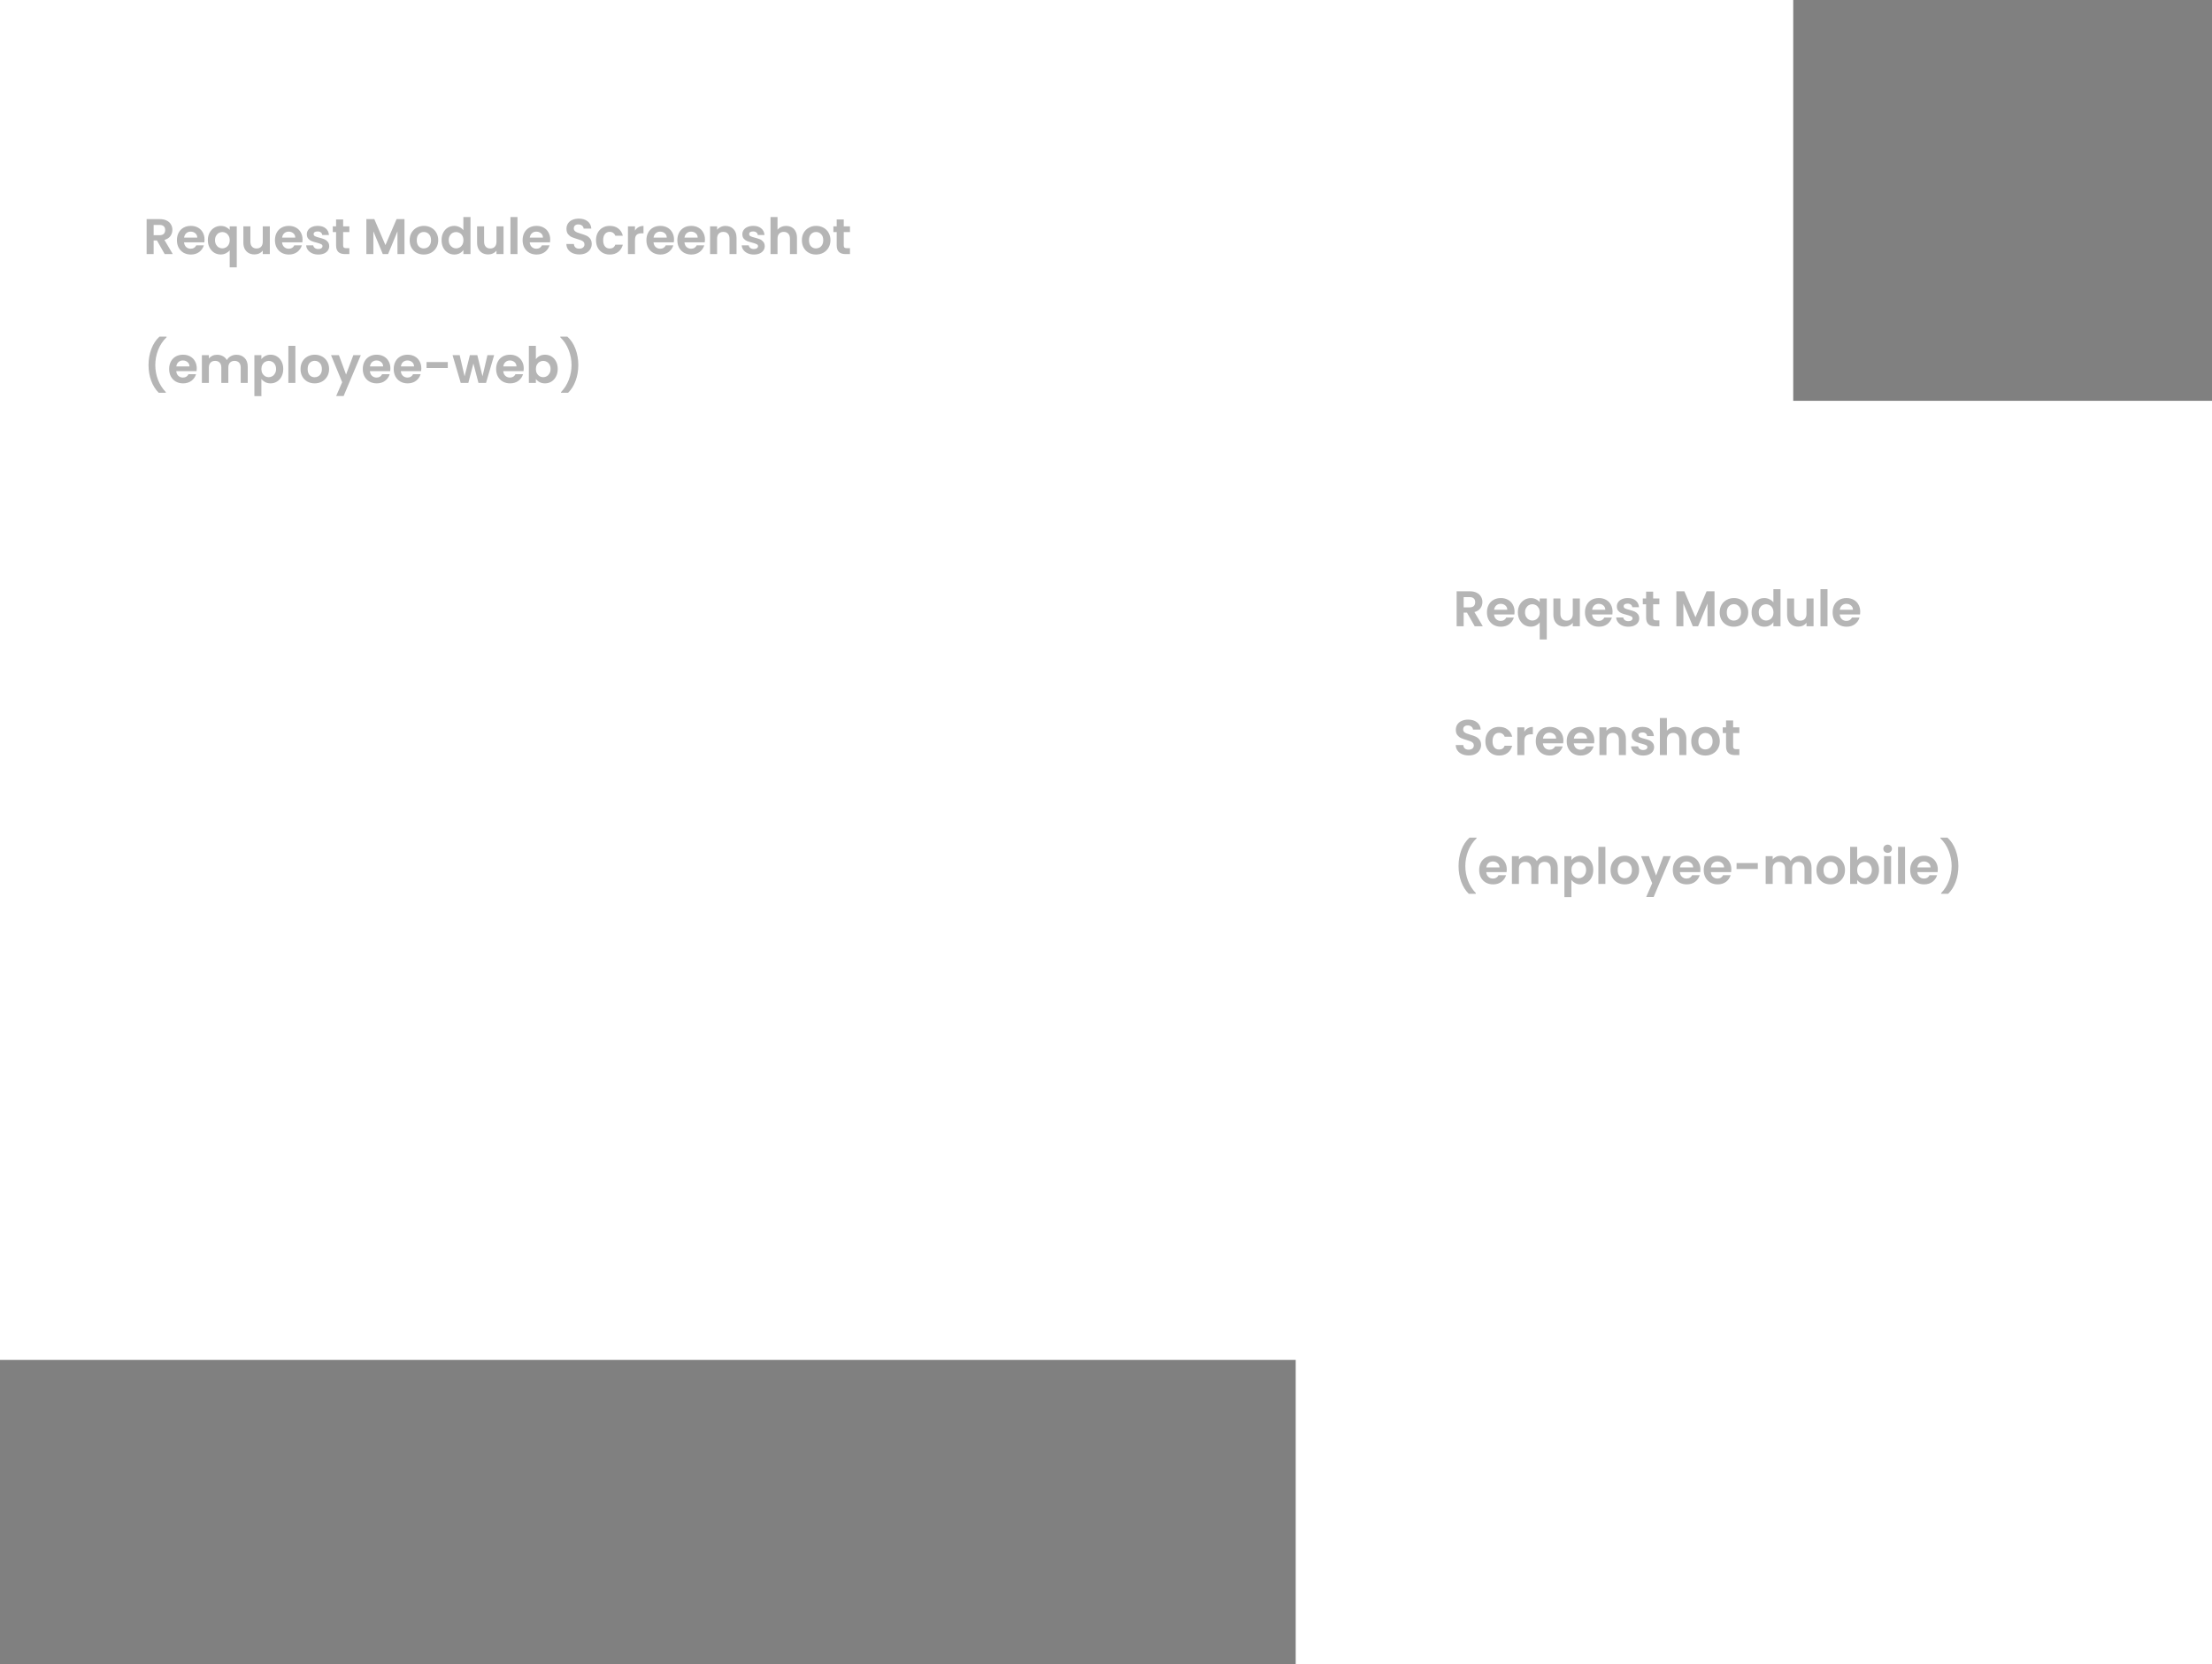 <svg width="618" height="465" viewBox="0 0 618 465" fill="none" xmlns="http://www.w3.org/2000/svg">
<rect x="0" y="0" width="618" height="465" fill="#808080" stroke="none"/>
<rect width="501" height="380" fill="white"/>
<rect x="362" y="112" width="256" height="353" fill="white"/>
<path d="M46.006 71L43.85 67.192H42.926V71H40.966V61.228H44.634C45.39 61.228 46.034 61.363 46.566 61.634C47.098 61.895 47.495 62.255 47.756 62.712C48.027 63.16 48.162 63.664 48.162 64.224C48.162 64.868 47.975 65.451 47.602 65.974C47.229 66.487 46.673 66.842 45.936 67.038L48.274 71H46.006ZM42.926 65.722H44.564C45.096 65.722 45.493 65.596 45.754 65.344C46.015 65.083 46.146 64.723 46.146 64.266C46.146 63.818 46.015 63.473 45.754 63.23C45.493 62.978 45.096 62.852 44.564 62.852H42.926V65.722ZM57.145 66.954C57.145 67.234 57.126 67.486 57.089 67.71H51.419C51.465 68.27 51.661 68.709 52.007 69.026C52.352 69.343 52.777 69.502 53.281 69.502C54.009 69.502 54.527 69.189 54.835 68.564H56.949C56.725 69.311 56.295 69.927 55.661 70.412C55.026 70.888 54.247 71.126 53.323 71.126C52.576 71.126 51.904 70.963 51.307 70.636C50.719 70.3 50.257 69.829 49.921 69.222C49.594 68.615 49.431 67.915 49.431 67.122C49.431 66.319 49.594 65.615 49.921 65.008C50.247 64.401 50.705 63.935 51.293 63.608C51.881 63.281 52.557 63.118 53.323 63.118C54.06 63.118 54.718 63.277 55.297 63.594C55.885 63.911 56.337 64.364 56.655 64.952C56.981 65.531 57.145 66.198 57.145 66.954ZM55.115 66.394C55.105 65.89 54.923 65.489 54.569 65.19C54.214 64.882 53.78 64.728 53.267 64.728C52.781 64.728 52.371 64.877 52.035 65.176C51.708 65.465 51.507 65.871 51.433 66.394H55.115ZM58.071 67.108C58.071 66.333 58.23 65.647 58.547 65.05C58.874 64.443 59.313 63.972 59.863 63.636C60.414 63.3 61.021 63.132 61.683 63.132C62.234 63.132 62.719 63.239 63.139 63.454C63.569 63.659 63.914 63.925 64.175 64.252V63.244H66.149V74.696H64.175V69.936C63.914 70.272 63.564 70.552 63.125 70.776C62.687 71 62.192 71.112 61.641 71.112C60.988 71.112 60.386 70.944 59.835 70.608C59.294 70.263 58.865 69.787 58.547 69.18C58.23 68.573 58.071 67.883 58.071 67.108ZM64.175 67.122C64.175 66.646 64.077 66.235 63.881 65.89C63.685 65.545 63.429 65.283 63.111 65.106C62.803 64.929 62.472 64.84 62.117 64.84C61.772 64.84 61.441 64.929 61.123 65.106C60.815 65.283 60.563 65.545 60.367 65.89C60.171 66.226 60.073 66.632 60.073 67.108C60.073 67.584 60.171 67.999 60.367 68.354C60.563 68.699 60.815 68.961 61.123 69.138C61.441 69.315 61.772 69.404 62.117 69.404C62.472 69.404 62.803 69.315 63.111 69.138C63.429 68.961 63.685 68.699 63.881 68.354C64.077 68.009 64.175 67.598 64.175 67.122ZM75.386 63.244V71H73.412V70.02C73.16 70.356 72.828 70.622 72.418 70.818C72.016 71.005 71.578 71.098 71.102 71.098C70.495 71.098 69.958 70.972 69.492 70.72C69.025 70.459 68.656 70.081 68.386 69.586C68.124 69.082 67.994 68.485 67.994 67.794V63.244H69.954V67.514C69.954 68.13 70.108 68.606 70.416 68.942C70.724 69.269 71.144 69.432 71.676 69.432C72.217 69.432 72.642 69.269 72.95 68.942C73.258 68.606 73.412 68.13 73.412 67.514V63.244H75.386ZM84.529 66.954C84.529 67.234 84.511 67.486 84.474 67.71H78.803C78.85 68.27 79.046 68.709 79.391 69.026C79.737 69.343 80.162 69.502 80.665 69.502C81.394 69.502 81.912 69.189 82.219 68.564H84.334C84.109 69.311 83.68 69.927 83.046 70.412C82.411 70.888 81.632 71.126 80.707 71.126C79.961 71.126 79.289 70.963 78.692 70.636C78.103 70.3 77.641 69.829 77.305 69.222C76.979 68.615 76.816 67.915 76.816 67.122C76.816 66.319 76.979 65.615 77.305 65.008C77.632 64.401 78.09 63.935 78.677 63.608C79.266 63.281 79.942 63.118 80.707 63.118C81.445 63.118 82.103 63.277 82.681 63.594C83.269 63.911 83.722 64.364 84.04 64.952C84.366 65.531 84.529 66.198 84.529 66.954ZM82.499 66.394C82.49 65.89 82.308 65.489 81.954 65.19C81.599 64.882 81.165 64.728 80.651 64.728C80.166 64.728 79.755 64.877 79.419 65.176C79.093 65.465 78.892 65.871 78.817 66.394H82.499ZM88.928 71.126C88.293 71.126 87.724 71.014 87.22 70.79C86.716 70.557 86.315 70.244 86.016 69.852C85.727 69.46 85.568 69.026 85.54 68.55H87.514C87.552 68.849 87.696 69.096 87.948 69.292C88.21 69.488 88.531 69.586 88.914 69.586C89.287 69.586 89.577 69.511 89.782 69.362C89.997 69.213 90.104 69.021 90.104 68.788C90.104 68.536 89.974 68.349 89.712 68.228C89.46 68.097 89.054 67.957 88.494 67.808C87.915 67.668 87.439 67.523 87.066 67.374C86.702 67.225 86.385 66.996 86.114 66.688C85.853 66.38 85.722 65.965 85.722 65.442C85.722 65.013 85.844 64.621 86.086 64.266C86.338 63.911 86.693 63.631 87.15 63.426C87.617 63.221 88.163 63.118 88.788 63.118C89.712 63.118 90.45 63.351 91 63.818C91.551 64.275 91.854 64.896 91.91 65.68H90.034C90.006 65.372 89.876 65.129 89.642 64.952C89.418 64.765 89.115 64.672 88.732 64.672C88.377 64.672 88.102 64.737 87.906 64.868C87.719 64.999 87.626 65.181 87.626 65.414C87.626 65.675 87.757 65.876 88.018 66.016C88.279 66.147 88.686 66.282 89.236 66.422C89.796 66.562 90.258 66.707 90.622 66.856C90.986 67.005 91.299 67.239 91.56 67.556C91.831 67.864 91.971 68.275 91.98 68.788C91.98 69.236 91.854 69.637 91.602 69.992C91.359 70.347 91.005 70.627 90.538 70.832C90.081 71.028 89.544 71.126 88.928 71.126ZM95.871 64.854V68.606C95.871 68.867 95.932 69.059 96.053 69.18C96.184 69.292 96.398 69.348 96.697 69.348H97.607V71H96.375C94.723 71 93.897 70.197 93.897 68.592V64.854H92.973V63.244H93.897V61.326H95.871V63.244H97.607V64.854H95.871ZM113.007 61.228V71H111.047V64.644L108.429 71H106.945L104.313 64.644V71H102.353V61.228H104.579L107.687 68.494L110.795 61.228H113.007ZM118.389 71.126C117.642 71.126 116.97 70.963 116.373 70.636C115.775 70.3 115.304 69.829 114.959 69.222C114.623 68.615 114.455 67.915 114.455 67.122C114.455 66.329 114.627 65.629 114.973 65.022C115.327 64.415 115.808 63.949 116.415 63.622C117.021 63.286 117.698 63.118 118.445 63.118C119.191 63.118 119.868 63.286 120.475 63.622C121.081 63.949 121.557 64.415 121.903 65.022C122.257 65.629 122.435 66.329 122.435 67.122C122.435 67.915 122.253 68.615 121.889 69.222C121.534 69.829 121.049 70.3 120.433 70.636C119.826 70.963 119.145 71.126 118.389 71.126ZM118.389 69.418C118.743 69.418 119.075 69.334 119.383 69.166C119.7 68.989 119.952 68.727 120.139 68.382C120.325 68.037 120.419 67.617 120.419 67.122C120.419 66.385 120.223 65.82 119.831 65.428C119.448 65.027 118.977 64.826 118.417 64.826C117.857 64.826 117.385 65.027 117.003 65.428C116.629 65.82 116.443 66.385 116.443 67.122C116.443 67.859 116.625 68.429 116.989 68.83C117.362 69.222 117.829 69.418 118.389 69.418ZM123.368 67.094C123.368 66.31 123.522 65.615 123.83 65.008C124.148 64.401 124.577 63.935 125.118 63.608C125.66 63.281 126.262 63.118 126.924 63.118C127.428 63.118 127.909 63.23 128.366 63.454C128.824 63.669 129.188 63.958 129.458 64.322V60.64H131.446V71H129.458V69.852C129.216 70.235 128.875 70.543 128.436 70.776C127.998 71.009 127.489 71.126 126.91 71.126C126.257 71.126 125.66 70.958 125.118 70.622C124.577 70.286 124.148 69.815 123.83 69.208C123.522 68.592 123.368 67.887 123.368 67.094ZM129.472 67.122C129.472 66.646 129.379 66.24 129.192 65.904C129.006 65.559 128.754 65.297 128.436 65.12C128.119 64.933 127.778 64.84 127.414 64.84C127.05 64.84 126.714 64.929 126.406 65.106C126.098 65.283 125.846 65.545 125.65 65.89C125.464 66.226 125.37 66.627 125.37 67.094C125.37 67.561 125.464 67.971 125.65 68.326C125.846 68.671 126.098 68.937 126.406 69.124C126.724 69.311 127.06 69.404 127.414 69.404C127.778 69.404 128.119 69.315 128.436 69.138C128.754 68.951 129.006 68.69 129.192 68.354C129.379 68.009 129.472 67.598 129.472 67.122ZM140.683 63.244V71H138.709V70.02C138.457 70.356 138.125 70.622 137.715 70.818C137.313 71.005 136.875 71.098 136.399 71.098C135.792 71.098 135.255 70.972 134.789 70.72C134.322 70.459 133.953 70.081 133.683 69.586C133.421 69.082 133.291 68.485 133.291 67.794V63.244H135.251V67.514C135.251 68.13 135.405 68.606 135.713 68.942C136.021 69.269 136.441 69.432 136.973 69.432C137.514 69.432 137.939 69.269 138.247 68.942C138.555 68.606 138.709 68.13 138.709 67.514V63.244H140.683ZM144.576 60.64V71H142.616V60.64H144.576ZM153.723 66.954C153.723 67.234 153.704 67.486 153.667 67.71H147.997C148.044 68.27 148.24 68.709 148.585 69.026C148.93 69.343 149.355 69.502 149.859 69.502C150.587 69.502 151.105 69.189 151.413 68.564H153.527C153.303 69.311 152.874 69.927 152.239 70.412C151.604 70.888 150.825 71.126 149.901 71.126C149.154 71.126 148.482 70.963 147.885 70.636C147.297 70.3 146.835 69.829 146.499 69.222C146.172 68.615 146.009 67.915 146.009 67.122C146.009 66.319 146.172 65.615 146.499 65.008C146.826 64.401 147.283 63.935 147.871 63.608C148.459 63.281 149.136 63.118 149.901 63.118C150.638 63.118 151.296 63.277 151.875 63.594C152.463 63.911 152.916 64.364 153.233 64.952C153.56 65.531 153.723 66.198 153.723 66.954ZM151.693 66.394C151.684 65.89 151.502 65.489 151.147 65.19C150.792 64.882 150.358 64.728 149.845 64.728C149.36 64.728 148.949 64.877 148.613 65.176C148.286 65.465 148.086 65.871 148.011 66.394H151.693ZM161.863 71.098C161.182 71.098 160.566 70.981 160.015 70.748C159.474 70.515 159.045 70.179 158.727 69.74C158.41 69.301 158.247 68.783 158.237 68.186H160.337C160.365 68.587 160.505 68.905 160.757 69.138C161.019 69.371 161.373 69.488 161.821 69.488C162.279 69.488 162.638 69.381 162.899 69.166C163.161 68.942 163.291 68.653 163.291 68.298C163.291 68.009 163.203 67.771 163.025 67.584C162.848 67.397 162.624 67.253 162.353 67.15C162.092 67.038 161.728 66.917 161.261 66.786C160.627 66.599 160.109 66.417 159.707 66.24C159.315 66.053 158.975 65.778 158.685 65.414C158.405 65.041 158.265 64.546 158.265 63.93C158.265 63.351 158.41 62.847 158.699 62.418C158.989 61.989 159.395 61.662 159.917 61.438C160.44 61.205 161.037 61.088 161.709 61.088C162.717 61.088 163.534 61.335 164.159 61.83C164.794 62.315 165.144 62.997 165.209 63.874H163.053C163.035 63.538 162.89 63.263 162.619 63.048C162.358 62.824 162.008 62.712 161.569 62.712C161.187 62.712 160.879 62.81 160.645 63.006C160.421 63.202 160.309 63.487 160.309 63.86C160.309 64.121 160.393 64.341 160.561 64.518C160.739 64.686 160.953 64.826 161.205 64.938C161.467 65.041 161.831 65.162 162.297 65.302C162.932 65.489 163.45 65.675 163.851 65.862C164.253 66.049 164.598 66.329 164.887 66.702C165.177 67.075 165.321 67.565 165.321 68.172C165.321 68.695 165.186 69.18 164.915 69.628C164.645 70.076 164.248 70.435 163.725 70.706C163.203 70.967 162.582 71.098 161.863 71.098ZM166.517 67.122C166.517 66.319 166.68 65.619 167.007 65.022C167.333 64.415 167.786 63.949 168.365 63.622C168.943 63.286 169.606 63.118 170.353 63.118C171.314 63.118 172.107 63.361 172.733 63.846C173.367 64.322 173.792 64.994 174.007 65.862H171.893C171.781 65.526 171.589 65.265 171.319 65.078C171.057 64.882 170.731 64.784 170.339 64.784C169.779 64.784 169.335 64.989 169.009 65.4C168.682 65.801 168.519 66.375 168.519 67.122C168.519 67.859 168.682 68.433 169.009 68.844C169.335 69.245 169.779 69.446 170.339 69.446C171.132 69.446 171.65 69.091 171.893 68.382H174.007C173.792 69.222 173.367 69.889 172.733 70.384C172.098 70.879 171.305 71.126 170.353 71.126C169.606 71.126 168.943 70.963 168.365 70.636C167.786 70.3 167.333 69.833 167.007 69.236C166.68 68.629 166.517 67.925 166.517 67.122ZM177.403 64.448C177.655 64.037 177.981 63.715 178.383 63.482C178.793 63.249 179.26 63.132 179.783 63.132V65.19H179.265C178.649 65.19 178.182 65.335 177.865 65.624C177.557 65.913 177.403 66.417 177.403 67.136V71H175.443V63.244H177.403V64.448ZM188.313 66.954C188.313 67.234 188.294 67.486 188.257 67.71H182.587C182.633 68.27 182.829 68.709 183.175 69.026C183.52 69.343 183.945 69.502 184.449 69.502C185.177 69.502 185.695 69.189 186.003 68.564H188.117C187.893 69.311 187.463 69.927 186.829 70.412C186.194 70.888 185.415 71.126 184.491 71.126C183.744 71.126 183.072 70.963 182.475 70.636C181.887 70.3 181.425 69.829 181.089 69.222C180.762 68.615 180.599 67.915 180.599 67.122C180.599 66.319 180.762 65.615 181.089 65.008C181.415 64.401 181.873 63.935 182.461 63.608C183.049 63.281 183.725 63.118 184.491 63.118C185.228 63.118 185.886 63.277 186.465 63.594C187.053 63.911 187.505 64.364 187.823 64.952C188.149 65.531 188.313 66.198 188.313 66.954ZM186.283 66.394C186.273 65.89 186.091 65.489 185.737 65.19C185.382 64.882 184.948 64.728 184.435 64.728C183.949 64.728 183.539 64.877 183.203 65.176C182.876 65.465 182.675 65.871 182.601 66.394H186.283ZM196.953 66.954C196.953 67.234 196.935 67.486 196.897 67.71H191.227C191.274 68.27 191.47 68.709 191.815 69.026C192.161 69.343 192.585 69.502 193.089 69.502C193.817 69.502 194.335 69.189 194.643 68.564H196.757C196.533 69.311 196.104 69.927 195.469 70.412C194.835 70.888 194.055 71.126 193.131 71.126C192.385 71.126 191.713 70.963 191.115 70.636C190.527 70.3 190.065 69.829 189.729 69.222C189.403 68.615 189.239 67.915 189.239 67.122C189.239 66.319 189.403 65.615 189.729 65.008C190.056 64.401 190.513 63.935 191.101 63.608C191.689 63.281 192.366 63.118 193.131 63.118C193.869 63.118 194.527 63.277 195.105 63.594C195.693 63.911 196.146 64.364 196.463 64.952C196.79 65.531 196.953 66.198 196.953 66.954ZM194.923 66.394C194.914 65.89 194.732 65.489 194.377 65.19C194.023 64.882 193.589 64.728 193.075 64.728C192.59 64.728 192.179 64.877 191.843 65.176C191.517 65.465 191.316 65.871 191.241 66.394H194.923ZM202.682 63.132C203.606 63.132 204.353 63.426 204.922 64.014C205.491 64.593 205.776 65.405 205.776 66.45V71H203.816V66.716C203.816 66.1 203.662 65.629 203.354 65.302C203.046 64.966 202.626 64.798 202.094 64.798C201.553 64.798 201.123 64.966 200.806 65.302C200.498 65.629 200.344 66.1 200.344 66.716V71H198.384V63.244H200.344V64.21C200.605 63.874 200.937 63.613 201.338 63.426C201.749 63.23 202.197 63.132 202.682 63.132ZM210.608 71.126C209.973 71.126 209.404 71.014 208.9 70.79C208.396 70.557 207.994 70.244 207.696 69.852C207.406 69.46 207.248 69.026 207.22 68.55H209.194C209.231 68.849 209.376 69.096 209.628 69.292C209.889 69.488 210.211 69.586 210.594 69.586C210.967 69.586 211.256 69.511 211.462 69.362C211.676 69.213 211.784 69.021 211.784 68.788C211.784 68.536 211.653 68.349 211.392 68.228C211.14 68.097 210.734 67.957 210.174 67.808C209.595 67.668 209.119 67.523 208.746 67.374C208.382 67.225 208.064 66.996 207.794 66.688C207.532 66.38 207.402 65.965 207.402 65.442C207.402 65.013 207.523 64.621 207.766 64.266C208.018 63.911 208.372 63.631 208.83 63.426C209.296 63.221 209.842 63.118 210.468 63.118C211.392 63.118 212.129 63.351 212.68 63.818C213.23 64.275 213.534 64.896 213.59 65.68H211.714C211.686 65.372 211.555 65.129 211.322 64.952C211.098 64.765 210.794 64.672 210.412 64.672C210.057 64.672 209.782 64.737 209.586 64.868C209.399 64.999 209.306 65.181 209.306 65.414C209.306 65.675 209.436 65.876 209.698 66.016C209.959 66.147 210.365 66.282 210.916 66.422C211.476 66.562 211.938 66.707 212.302 66.856C212.666 67.005 212.978 67.239 213.24 67.556C213.51 67.864 213.65 68.275 213.66 68.788C213.66 69.236 213.534 69.637 213.282 69.992C213.039 70.347 212.684 70.627 212.218 70.832C211.76 71.028 211.224 71.126 210.608 71.126ZM219.637 63.132C220.225 63.132 220.747 63.263 221.205 63.524C221.662 63.776 222.017 64.154 222.269 64.658C222.53 65.153 222.661 65.75 222.661 66.45V71H220.701V66.716C220.701 66.1 220.547 65.629 220.239 65.302C219.931 64.966 219.511 64.798 218.979 64.798C218.437 64.798 218.008 64.966 217.691 65.302C217.383 65.629 217.229 66.1 217.229 66.716V71H215.269V60.64H217.229V64.21C217.481 63.874 217.817 63.613 218.237 63.426C218.657 63.23 219.123 63.132 219.637 63.132ZM227.969 71.126C227.222 71.126 226.55 70.963 225.953 70.636C225.355 70.3 224.884 69.829 224.539 69.222C224.203 68.615 224.035 67.915 224.035 67.122C224.035 66.329 224.207 65.629 224.553 65.022C224.907 64.415 225.388 63.949 225.995 63.622C226.601 63.286 227.278 63.118 228.025 63.118C228.771 63.118 229.448 63.286 230.055 63.622C230.661 63.949 231.137 64.415 231.483 65.022C231.837 65.629 232.015 66.329 232.015 67.122C232.015 67.915 231.833 68.615 231.469 69.222C231.114 69.829 230.629 70.3 230.013 70.636C229.406 70.963 228.725 71.126 227.969 71.126ZM227.969 69.418C228.323 69.418 228.655 69.334 228.963 69.166C229.28 68.989 229.532 68.727 229.719 68.382C229.905 68.037 229.999 67.617 229.999 67.122C229.999 66.385 229.803 65.82 229.411 65.428C229.028 65.027 228.557 64.826 227.997 64.826C227.437 64.826 226.965 65.027 226.583 65.428C226.209 65.82 226.023 66.385 226.023 67.122C226.023 67.859 226.205 68.429 226.569 68.83C226.942 69.222 227.409 69.418 227.969 69.418ZM235.734 64.854V68.606C235.734 68.867 235.795 69.059 235.916 69.18C236.047 69.292 236.262 69.348 236.56 69.348H237.47V71H236.238C234.586 71 233.76 70.197 233.76 68.592V64.854H232.836V63.244H233.76V61.326H235.734V63.244H237.47V64.854H235.734ZM44.354 109.758C43.449 108.881 42.744 107.761 42.24 106.398C41.745 105.035 41.498 103.575 41.498 102.016C41.498 100.42 41.759 98.922 42.282 97.522C42.805 96.113 43.565 94.96 44.564 94.064H46.538V94.246C45.511 95.226 44.727 96.402 44.186 97.774C43.654 99.146 43.388 100.56 43.388 102.016C43.388 103.435 43.64 104.807 44.144 106.132C44.657 107.448 45.385 108.591 46.328 109.562V109.758H44.354ZM54.971 102.954C54.971 103.234 54.952 103.486 54.915 103.71H49.245C49.292 104.27 49.488 104.709 49.833 105.026C50.178 105.343 50.603 105.502 51.107 105.502C51.835 105.502 52.353 105.189 52.661 104.564H54.775C54.551 105.311 54.122 105.927 53.487 106.412C52.852 106.888 52.073 107.126 51.149 107.126C50.402 107.126 49.73 106.963 49.133 106.636C48.545 106.3 48.083 105.829 47.747 105.222C47.42 104.615 47.257 103.915 47.257 103.122C47.257 102.319 47.42 101.615 47.747 101.008C48.074 100.401 48.531 99.935 49.119 99.608C49.707 99.281 50.384 99.118 51.149 99.118C51.886 99.118 52.544 99.277 53.123 99.594C53.711 99.911 54.164 100.364 54.481 100.952C54.808 101.531 54.971 102.198 54.971 102.954ZM52.941 102.394C52.932 101.89 52.75 101.489 52.395 101.19C52.04 100.882 51.606 100.728 51.093 100.728C50.608 100.728 50.197 100.877 49.861 101.176C49.534 101.465 49.334 101.871 49.259 102.394H52.941ZM66.034 99.132C66.986 99.132 67.751 99.426 68.329 100.014C68.918 100.593 69.212 101.405 69.212 102.45V107H67.251V102.716C67.251 102.109 67.097 101.647 66.79 101.33C66.481 101.003 66.061 100.84 65.529 100.84C64.998 100.84 64.573 101.003 64.255 101.33C63.947 101.647 63.794 102.109 63.794 102.716V107H61.834V102.716C61.834 102.109 61.679 101.647 61.371 101.33C61.063 101.003 60.644 100.84 60.111 100.84C59.57 100.84 59.141 101.003 58.824 101.33C58.516 101.647 58.361 102.109 58.361 102.716V107H56.401V99.244H58.361V100.182C58.614 99.855 58.935 99.599 59.328 99.412C59.729 99.225 60.167 99.132 60.644 99.132C61.25 99.132 61.791 99.263 62.267 99.524C62.743 99.776 63.112 100.14 63.373 100.616C63.626 100.168 63.989 99.809 64.466 99.538C64.951 99.267 65.474 99.132 66.034 99.132ZM73.031 100.364C73.284 100.009 73.629 99.715 74.067 99.482C74.516 99.239 75.024 99.118 75.594 99.118C76.256 99.118 76.853 99.281 77.385 99.608C77.927 99.935 78.352 100.401 78.659 101.008C78.977 101.605 79.135 102.301 79.135 103.094C79.135 103.887 78.977 104.592 78.659 105.208C78.352 105.815 77.927 106.286 77.385 106.622C76.853 106.958 76.256 107.126 75.594 107.126C75.024 107.126 74.52 107.009 74.082 106.776C73.652 106.543 73.302 106.249 73.031 105.894V110.696H71.072V99.244H73.031V100.364ZM77.133 103.094C77.133 102.627 77.035 102.226 76.84 101.89C76.653 101.545 76.401 101.283 76.084 101.106C75.775 100.929 75.439 100.84 75.076 100.84C74.721 100.84 74.385 100.933 74.067 101.12C73.76 101.297 73.507 101.559 73.311 101.904C73.125 102.249 73.031 102.655 73.031 103.122C73.031 103.589 73.125 103.995 73.311 104.34C73.507 104.685 73.76 104.951 74.067 105.138C74.385 105.315 74.721 105.404 75.076 105.404C75.439 105.404 75.775 105.311 76.084 105.124C76.401 104.937 76.653 104.671 76.84 104.326C77.035 103.981 77.133 103.57 77.133 103.094ZM82.52 96.64V107H80.56V96.64H82.52ZM87.9 107.126C87.154 107.126 86.482 106.963 85.884 106.636C85.287 106.3 84.816 105.829 84.47 105.222C84.134 104.615 83.966 103.915 83.966 103.122C83.966 102.329 84.139 101.629 84.484 101.022C84.839 100.415 85.32 99.949 85.926 99.622C86.533 99.286 87.21 99.118 87.956 99.118C88.703 99.118 89.38 99.286 89.986 99.622C90.593 99.949 91.069 100.415 91.414 101.022C91.769 101.629 91.946 102.329 91.946 103.122C91.946 103.915 91.764 104.615 91.4 105.222C91.046 105.829 90.56 106.3 89.944 106.636C89.338 106.963 88.656 107.126 87.9 107.126ZM87.9 105.418C88.255 105.418 88.586 105.334 88.894 105.166C89.212 104.989 89.464 104.727 89.65 104.382C89.837 104.037 89.93 103.617 89.93 103.122C89.93 102.385 89.734 101.82 89.342 101.428C88.96 101.027 88.488 100.826 87.928 100.826C87.368 100.826 86.897 101.027 86.514 101.428C86.141 101.82 85.954 102.385 85.954 103.122C85.954 103.859 86.136 104.429 86.5 104.83C86.874 105.222 87.34 105.418 87.9 105.418ZM100.804 99.244L96.002 110.668H93.916L95.596 106.804L92.488 99.244H94.686L96.688 104.662L98.718 99.244H100.804ZM109.071 102.954C109.071 103.234 109.052 103.486 109.015 103.71H103.345C103.391 104.27 103.587 104.709 103.933 105.026C104.278 105.343 104.703 105.502 105.207 105.502C105.935 105.502 106.453 105.189 106.761 104.564H108.875C108.651 105.311 108.221 105.927 107.587 106.412C106.952 106.888 106.173 107.126 105.249 107.126C104.502 107.126 103.83 106.963 103.233 106.636C102.645 106.3 102.183 105.829 101.847 105.222C101.52 104.615 101.357 103.915 101.357 103.122C101.357 102.319 101.52 101.615 101.847 101.008C102.173 100.401 102.631 99.935 103.219 99.608C103.807 99.281 104.483 99.118 105.249 99.118C105.986 99.118 106.644 99.277 107.223 99.594C107.811 99.911 108.263 100.364 108.581 100.952C108.907 101.531 109.071 102.198 109.071 102.954ZM107.041 102.394C107.031 101.89 106.849 101.489 106.495 101.19C106.14 100.882 105.706 100.728 105.193 100.728C104.707 100.728 104.297 100.877 103.961 101.176C103.634 101.465 103.433 101.871 103.359 102.394H107.041ZM117.711 102.954C117.711 103.234 117.692 103.486 117.655 103.71H111.985C112.032 104.27 112.228 104.709 112.573 105.026C112.918 105.343 113.343 105.502 113.847 105.502C114.575 105.502 115.093 105.189 115.401 104.564H117.515C117.291 105.311 116.862 105.927 116.227 106.412C115.592 106.888 114.813 107.126 113.889 107.126C113.142 107.126 112.47 106.963 111.873 106.636C111.285 106.3 110.823 105.829 110.487 105.222C110.16 104.615 109.997 103.915 109.997 103.122C109.997 102.319 110.16 101.615 110.487 101.008C110.814 100.401 111.271 99.935 111.859 99.608C112.447 99.281 113.124 99.118 113.889 99.118C114.626 99.118 115.284 99.277 115.863 99.594C116.451 99.911 116.904 100.364 117.221 100.952C117.548 101.531 117.711 102.198 117.711 102.954ZM115.681 102.394C115.672 101.89 115.49 101.489 115.135 101.19C114.78 100.882 114.346 100.728 113.833 100.728C113.348 100.728 112.937 100.877 112.601 101.176C112.274 101.465 112.074 101.871 111.999 102.394H115.681ZM125.106 101.176V102.828H119.17V101.176H125.106ZM138.056 99.244L135.788 107H133.674L132.26 101.582L130.846 107H128.718L126.436 99.244H128.424L129.796 105.152L131.28 99.244H133.352L134.808 105.138L136.18 99.244H138.056ZM146.326 102.954C146.326 103.234 146.308 103.486 146.27 103.71H140.6C140.647 104.27 140.843 104.709 141.188 105.026C141.534 105.343 141.958 105.502 142.462 105.502C143.19 105.502 143.708 105.189 144.016 104.564H146.13C145.906 105.311 145.477 105.927 144.842 106.412C144.208 106.888 143.428 107.126 142.504 107.126C141.758 107.126 141.086 106.963 140.488 106.636C139.9 106.3 139.438 105.829 139.102 105.222C138.776 104.615 138.612 103.915 138.612 103.122C138.612 102.319 138.776 101.615 139.102 101.008C139.429 100.401 139.886 99.935 140.474 99.608C141.062 99.281 141.739 99.118 142.504 99.118C143.242 99.118 143.9 99.277 144.478 99.594C145.066 99.911 145.519 100.364 145.836 100.952C146.163 101.531 146.326 102.198 146.326 102.954ZM144.296 102.394C144.287 101.89 144.105 101.489 143.75 101.19C143.396 100.882 142.962 100.728 142.448 100.728C141.963 100.728 141.552 100.877 141.216 101.176C140.89 101.465 140.689 101.871 140.614 102.394H144.296ZM149.717 100.378C149.969 100.005 150.314 99.701 150.753 99.468C151.201 99.235 151.71 99.118 152.279 99.118C152.942 99.118 153.539 99.281 154.071 99.608C154.612 99.935 155.037 100.401 155.345 101.008C155.662 101.605 155.821 102.301 155.821 103.094C155.821 103.887 155.662 104.592 155.345 105.208C155.037 105.815 154.612 106.286 154.071 106.622C153.539 106.958 152.942 107.126 152.279 107.126C151.7 107.126 151.192 107.014 150.753 106.79C150.324 106.557 149.978 106.258 149.717 105.894V107H147.757V96.64H149.717V100.378ZM153.819 103.094C153.819 102.627 153.721 102.226 153.525 101.89C153.338 101.545 153.086 101.283 152.769 101.106C152.461 100.929 152.125 100.84 151.761 100.84C151.406 100.84 151.07 100.933 150.753 101.12C150.445 101.297 150.193 101.559 149.997 101.904C149.81 102.249 149.717 102.655 149.717 103.122C149.717 103.589 149.81 103.995 149.997 104.34C150.193 104.685 150.445 104.951 150.753 105.138C151.07 105.315 151.406 105.404 151.761 105.404C152.125 105.404 152.461 105.311 152.769 105.124C153.086 104.937 153.338 104.671 153.525 104.326C153.721 103.981 153.819 103.57 153.819 103.094ZM156.741 109.758V109.562C157.684 108.591 158.407 107.448 158.911 106.132C159.425 104.807 159.681 103.435 159.681 102.016C159.681 100.56 159.411 99.146 158.869 97.774C158.337 96.402 157.558 95.226 156.531 94.246V94.064H158.505C159.504 94.96 160.265 96.113 160.787 97.522C161.31 98.922 161.571 100.42 161.571 102.016C161.571 103.575 161.319 105.035 160.815 106.398C160.321 107.761 159.621 108.881 158.715 109.758H156.741Z" fill="black" fill-opacity="0.29"/>
<path d="M412.006 175L409.85 171.192H408.926V175H406.966V165.228H410.634C411.39 165.228 412.034 165.363 412.566 165.634C413.098 165.895 413.495 166.255 413.756 166.712C414.027 167.16 414.162 167.664 414.162 168.224C414.162 168.868 413.975 169.451 413.602 169.974C413.229 170.487 412.673 170.842 411.936 171.038L414.274 175H412.006ZM408.926 169.722H410.564C411.096 169.722 411.493 169.596 411.754 169.344C412.015 169.083 412.146 168.723 412.146 168.266C412.146 167.818 412.015 167.473 411.754 167.23C411.493 166.978 411.096 166.852 410.564 166.852H408.926V169.722ZM423.145 170.954C423.145 171.234 423.126 171.486 423.089 171.71H417.419C417.465 172.27 417.661 172.709 418.007 173.026C418.352 173.343 418.777 173.502 419.281 173.502C420.009 173.502 420.527 173.189 420.835 172.564H422.949C422.725 173.311 422.295 173.927 421.661 174.412C421.026 174.888 420.247 175.126 419.323 175.126C418.576 175.126 417.904 174.963 417.307 174.636C416.719 174.3 416.257 173.829 415.921 173.222C415.594 172.615 415.431 171.915 415.431 171.122C415.431 170.319 415.594 169.615 415.921 169.008C416.247 168.401 416.705 167.935 417.293 167.608C417.881 167.281 418.557 167.118 419.323 167.118C420.06 167.118 420.718 167.277 421.297 167.594C421.885 167.911 422.337 168.364 422.655 168.952C422.981 169.531 423.145 170.198 423.145 170.954ZM421.115 170.394C421.105 169.89 420.923 169.489 420.569 169.19C420.214 168.882 419.78 168.728 419.267 168.728C418.781 168.728 418.371 168.877 418.035 169.176C417.708 169.465 417.507 169.871 417.433 170.394H421.115ZM424.071 171.108C424.071 170.333 424.23 169.647 424.547 169.05C424.874 168.443 425.313 167.972 425.863 167.636C426.414 167.3 427.021 167.132 427.683 167.132C428.234 167.132 428.719 167.239 429.139 167.454C429.569 167.659 429.914 167.925 430.175 168.252V167.244H432.149V178.696H430.175V173.936C429.914 174.272 429.564 174.552 429.125 174.776C428.687 175 428.192 175.112 427.641 175.112C426.988 175.112 426.386 174.944 425.835 174.608C425.294 174.263 424.865 173.787 424.547 173.18C424.23 172.573 424.071 171.883 424.071 171.108ZM430.175 171.122C430.175 170.646 430.077 170.235 429.881 169.89C429.685 169.545 429.429 169.283 429.111 169.106C428.803 168.929 428.472 168.84 428.117 168.84C427.772 168.84 427.441 168.929 427.123 169.106C426.815 169.283 426.563 169.545 426.367 169.89C426.171 170.226 426.073 170.632 426.073 171.108C426.073 171.584 426.171 171.999 426.367 172.354C426.563 172.699 426.815 172.961 427.123 173.138C427.441 173.315 427.772 173.404 428.117 173.404C428.472 173.404 428.803 173.315 429.111 173.138C429.429 172.961 429.685 172.699 429.881 172.354C430.077 172.009 430.175 171.598 430.175 171.122ZM441.386 167.244V175H439.412V174.02C439.16 174.356 438.828 174.622 438.418 174.818C438.016 175.005 437.578 175.098 437.102 175.098C436.495 175.098 435.958 174.972 435.492 174.72C435.025 174.459 434.656 174.081 434.386 173.586C434.124 173.082 433.994 172.485 433.994 171.794V167.244H435.954V171.514C435.954 172.13 436.108 172.606 436.416 172.942C436.724 173.269 437.144 173.432 437.676 173.432C438.217 173.432 438.642 173.269 438.95 172.942C439.258 172.606 439.412 172.13 439.412 171.514V167.244H441.386ZM450.53 170.954C450.53 171.234 450.511 171.486 450.474 171.71H444.804C444.85 172.27 445.046 172.709 445.392 173.026C445.737 173.343 446.162 173.502 446.666 173.502C447.394 173.502 447.912 173.189 448.22 172.564H450.334C450.11 173.311 449.68 173.927 449.046 174.412C448.411 174.888 447.632 175.126 446.708 175.126C445.961 175.126 445.289 174.963 444.692 174.636C444.104 174.3 443.642 173.829 443.306 173.222C442.979 172.615 442.816 171.915 442.816 171.122C442.816 170.319 442.979 169.615 443.306 169.008C443.632 168.401 444.09 167.935 444.678 167.608C445.266 167.281 445.942 167.118 446.708 167.118C447.445 167.118 448.103 167.277 448.682 167.594C449.27 167.911 449.722 168.364 450.04 168.952C450.366 169.531 450.53 170.198 450.53 170.954ZM448.5 170.394C448.49 169.89 448.308 169.489 447.954 169.19C447.599 168.882 447.165 168.728 446.652 168.728C446.166 168.728 445.756 168.877 445.42 169.176C445.093 169.465 444.892 169.871 444.818 170.394H448.5ZM454.928 175.126C454.293 175.126 453.724 175.014 453.22 174.79C452.716 174.557 452.315 174.244 452.016 173.852C451.727 173.46 451.568 173.026 451.54 172.55H453.514C453.551 172.849 453.696 173.096 453.948 173.292C454.209 173.488 454.531 173.586 454.914 173.586C455.287 173.586 455.577 173.511 455.782 173.362C455.997 173.213 456.104 173.021 456.104 172.788C456.104 172.536 455.973 172.349 455.712 172.228C455.46 172.097 455.054 171.957 454.494 171.808C453.915 171.668 453.439 171.523 453.066 171.374C452.702 171.225 452.385 170.996 452.114 170.688C451.853 170.38 451.722 169.965 451.722 169.442C451.722 169.013 451.843 168.621 452.086 168.266C452.338 167.911 452.693 167.631 453.15 167.426C453.617 167.221 454.163 167.118 454.788 167.118C455.712 167.118 456.449 167.351 457 167.818C457.551 168.275 457.854 168.896 457.91 169.68H456.034C456.006 169.372 455.875 169.129 455.642 168.952C455.418 168.765 455.115 168.672 454.732 168.672C454.377 168.672 454.102 168.737 453.906 168.868C453.719 168.999 453.626 169.181 453.626 169.414C453.626 169.675 453.757 169.876 454.018 170.016C454.279 170.147 454.685 170.282 455.236 170.422C455.796 170.562 456.258 170.707 456.622 170.856C456.986 171.005 457.299 171.239 457.56 171.556C457.831 171.864 457.971 172.275 457.98 172.788C457.98 173.236 457.854 173.637 457.602 173.992C457.359 174.347 457.005 174.627 456.538 174.832C456.081 175.028 455.544 175.126 454.928 175.126ZM461.871 168.854V172.606C461.871 172.867 461.932 173.059 462.053 173.18C462.184 173.292 462.398 173.348 462.697 173.348H463.607V175H462.375C460.723 175 459.897 174.197 459.897 172.592V168.854H458.973V167.244H459.897V165.326H461.871V167.244H463.607V168.854H461.871ZM479.007 165.228V175H477.047V168.644L474.429 175H472.945L470.313 168.644V175H468.353V165.228H470.579L473.687 172.494L476.795 165.228H479.007ZM484.389 175.126C483.642 175.126 482.97 174.963 482.373 174.636C481.775 174.3 481.304 173.829 480.959 173.222C480.623 172.615 480.455 171.915 480.455 171.122C480.455 170.329 480.627 169.629 480.973 169.022C481.327 168.415 481.808 167.949 482.415 167.622C483.021 167.286 483.698 167.118 484.445 167.118C485.191 167.118 485.868 167.286 486.475 167.622C487.081 167.949 487.557 168.415 487.903 169.022C488.257 169.629 488.435 170.329 488.435 171.122C488.435 171.915 488.253 172.615 487.889 173.222C487.534 173.829 487.049 174.3 486.433 174.636C485.826 174.963 485.145 175.126 484.389 175.126ZM484.389 173.418C484.743 173.418 485.075 173.334 485.383 173.166C485.7 172.989 485.952 172.727 486.139 172.382C486.325 172.037 486.419 171.617 486.419 171.122C486.419 170.385 486.223 169.82 485.831 169.428C485.448 169.027 484.977 168.826 484.417 168.826C483.857 168.826 483.385 169.027 483.003 169.428C482.629 169.82 482.443 170.385 482.443 171.122C482.443 171.859 482.625 172.429 482.989 172.83C483.362 173.222 483.829 173.418 484.389 173.418ZM489.368 171.094C489.368 170.31 489.522 169.615 489.83 169.008C490.148 168.401 490.577 167.935 491.118 167.608C491.66 167.281 492.262 167.118 492.924 167.118C493.428 167.118 493.909 167.23 494.366 167.454C494.824 167.669 495.188 167.958 495.458 168.322V164.64H497.446V175H495.458V173.852C495.216 174.235 494.875 174.543 494.436 174.776C493.998 175.009 493.489 175.126 492.91 175.126C492.257 175.126 491.66 174.958 491.118 174.622C490.577 174.286 490.148 173.815 489.83 173.208C489.522 172.592 489.368 171.887 489.368 171.094ZM495.472 171.122C495.472 170.646 495.379 170.24 495.192 169.904C495.006 169.559 494.754 169.297 494.436 169.12C494.119 168.933 493.778 168.84 493.414 168.84C493.05 168.84 492.714 168.929 492.406 169.106C492.098 169.283 491.846 169.545 491.65 169.89C491.464 170.226 491.37 170.627 491.37 171.094C491.37 171.561 491.464 171.971 491.65 172.326C491.846 172.671 492.098 172.937 492.406 173.124C492.724 173.311 493.06 173.404 493.414 173.404C493.778 173.404 494.119 173.315 494.436 173.138C494.754 172.951 495.006 172.69 495.192 172.354C495.379 172.009 495.472 171.598 495.472 171.122ZM506.683 167.244V175H504.709V174.02C504.457 174.356 504.125 174.622 503.715 174.818C503.313 175.005 502.875 175.098 502.399 175.098C501.792 175.098 501.255 174.972 500.789 174.72C500.322 174.459 499.953 174.081 499.683 173.586C499.421 173.082 499.291 172.485 499.291 171.794V167.244H501.251V171.514C501.251 172.13 501.405 172.606 501.713 172.942C502.021 173.269 502.441 173.432 502.973 173.432C503.514 173.432 503.939 173.269 504.247 172.942C504.555 172.606 504.709 172.13 504.709 171.514V167.244H506.683ZM510.576 164.64V175H508.616V164.64H510.576ZM519.723 170.954C519.723 171.234 519.704 171.486 519.667 171.71H513.997C514.044 172.27 514.24 172.709 514.585 173.026C514.93 173.343 515.355 173.502 515.859 173.502C516.587 173.502 517.105 173.189 517.413 172.564H519.527C519.303 173.311 518.874 173.927 518.239 174.412C517.604 174.888 516.825 175.126 515.901 175.126C515.154 175.126 514.482 174.963 513.885 174.636C513.297 174.3 512.835 173.829 512.499 173.222C512.172 172.615 512.009 171.915 512.009 171.122C512.009 170.319 512.172 169.615 512.499 169.008C512.826 168.401 513.283 167.935 513.871 167.608C514.459 167.281 515.136 167.118 515.901 167.118C516.638 167.118 517.296 167.277 517.875 167.594C518.463 167.911 518.916 168.364 519.233 168.952C519.56 169.531 519.723 170.198 519.723 170.954ZM517.693 170.394C517.684 169.89 517.502 169.489 517.147 169.19C516.792 168.882 516.358 168.728 515.845 168.728C515.36 168.728 514.949 168.877 514.613 169.176C514.286 169.465 514.086 169.871 514.011 170.394H517.693ZM410.34 211.098C409.659 211.098 409.043 210.981 408.492 210.748C407.951 210.515 407.521 210.179 407.204 209.74C406.887 209.301 406.723 208.783 406.714 208.186H408.814C408.842 208.587 408.982 208.905 409.234 209.138C409.495 209.371 409.85 209.488 410.298 209.488C410.755 209.488 411.115 209.381 411.376 209.166C411.637 208.942 411.768 208.653 411.768 208.298C411.768 208.009 411.679 207.771 411.502 207.584C411.325 207.397 411.101 207.253 410.83 207.15C410.569 207.038 410.205 206.917 409.738 206.786C409.103 206.599 408.585 206.417 408.184 206.24C407.792 206.053 407.451 205.778 407.162 205.414C406.882 205.041 406.742 204.546 406.742 203.93C406.742 203.351 406.887 202.847 407.176 202.418C407.465 201.989 407.871 201.662 408.394 201.438C408.917 201.205 409.514 201.088 410.186 201.088C411.194 201.088 412.011 201.335 412.636 201.83C413.271 202.315 413.621 202.997 413.686 203.874H411.53C411.511 203.538 411.367 203.263 411.096 203.048C410.835 202.824 410.485 202.712 410.046 202.712C409.663 202.712 409.355 202.81 409.122 203.006C408.898 203.202 408.786 203.487 408.786 203.86C408.786 204.121 408.87 204.341 409.038 204.518C409.215 204.686 409.43 204.826 409.682 204.938C409.943 205.041 410.307 205.162 410.774 205.302C411.409 205.489 411.927 205.675 412.328 205.862C412.729 206.049 413.075 206.329 413.364 206.702C413.653 207.075 413.798 207.565 413.798 208.172C413.798 208.695 413.663 209.18 413.392 209.628C413.121 210.076 412.725 210.435 412.202 210.706C411.679 210.967 411.059 211.098 410.34 211.098ZM414.993 207.122C414.993 206.319 415.157 205.619 415.483 205.022C415.81 204.415 416.263 203.949 416.841 203.622C417.42 203.286 418.083 203.118 418.829 203.118C419.791 203.118 420.584 203.361 421.209 203.846C421.844 204.322 422.269 204.994 422.483 205.862H420.369C420.257 205.526 420.066 205.265 419.795 205.078C419.534 204.882 419.207 204.784 418.815 204.784C418.255 204.784 417.812 204.989 417.485 205.4C417.159 205.801 416.995 206.375 416.995 207.122C416.995 207.859 417.159 208.433 417.485 208.844C417.812 209.245 418.255 209.446 418.815 209.446C419.609 209.446 420.127 209.091 420.369 208.382H422.483C422.269 209.222 421.844 209.889 421.209 210.384C420.575 210.879 419.781 211.126 418.829 211.126C418.083 211.126 417.42 210.963 416.841 210.636C416.263 210.3 415.81 209.833 415.483 209.236C415.157 208.629 414.993 207.925 414.993 207.122ZM425.879 204.448C426.131 204.037 426.458 203.715 426.859 203.482C427.27 203.249 427.736 203.132 428.259 203.132V205.19H427.741C427.125 205.19 426.658 205.335 426.341 205.624C426.033 205.913 425.879 206.417 425.879 207.136V211H423.919V203.244H425.879V204.448ZM436.789 206.954C436.789 207.234 436.771 207.486 436.733 207.71H431.063C431.11 208.27 431.306 208.709 431.651 209.026C431.997 209.343 432.421 209.502 432.925 209.502C433.653 209.502 434.171 209.189 434.479 208.564H436.593C436.369 209.311 435.94 209.927 435.305 210.412C434.671 210.888 433.891 211.126 432.967 211.126C432.221 211.126 431.549 210.963 430.951 210.636C430.363 210.3 429.901 209.829 429.565 209.222C429.239 208.615 429.075 207.915 429.075 207.122C429.075 206.319 429.239 205.615 429.565 205.008C429.892 204.401 430.349 203.935 430.937 203.608C431.525 203.281 432.202 203.118 432.967 203.118C433.705 203.118 434.363 203.277 434.941 203.594C435.529 203.911 435.982 204.364 436.299 204.952C436.626 205.531 436.789 206.198 436.789 206.954ZM434.759 206.394C434.75 205.89 434.568 205.489 434.213 205.19C433.859 204.882 433.425 204.728 432.911 204.728C432.426 204.728 432.015 204.877 431.679 205.176C431.353 205.465 431.152 205.871 431.077 206.394H434.759ZM445.43 206.954C445.43 207.234 445.411 207.486 445.374 207.71H439.704C439.751 208.27 439.947 208.709 440.292 209.026C440.637 209.343 441.062 209.502 441.566 209.502C442.294 209.502 442.812 209.189 443.12 208.564H445.234C445.01 209.311 444.581 209.927 443.946 210.412C443.311 210.888 442.532 211.126 441.608 211.126C440.861 211.126 440.189 210.963 439.592 210.636C439.004 210.3 438.542 209.829 438.206 209.222C437.879 208.615 437.716 207.915 437.716 207.122C437.716 206.319 437.879 205.615 438.206 205.008C438.533 204.401 438.99 203.935 439.578 203.608C440.166 203.281 440.843 203.118 441.608 203.118C442.345 203.118 443.003 203.277 443.582 203.594C444.17 203.911 444.623 204.364 444.94 204.952C445.267 205.531 445.43 206.198 445.43 206.954ZM443.4 206.394C443.391 205.89 443.209 205.489 442.854 205.19C442.499 204.882 442.065 204.728 441.552 204.728C441.067 204.728 440.656 204.877 440.32 205.176C439.993 205.465 439.793 205.871 439.718 206.394H443.4ZM451.159 203.132C452.083 203.132 452.829 203.426 453.399 204.014C453.968 204.593 454.253 205.405 454.253 206.45V211H452.293V206.716C452.293 206.1 452.139 205.629 451.831 205.302C451.523 204.966 451.103 204.798 450.571 204.798C450.029 204.798 449.6 204.966 449.283 205.302C448.975 205.629 448.821 206.1 448.821 206.716V211H446.861V203.244H448.821V204.21C449.082 203.874 449.413 203.613 449.815 203.426C450.225 203.23 450.673 203.132 451.159 203.132ZM459.084 211.126C458.45 211.126 457.88 211.014 457.376 210.79C456.872 210.557 456.471 210.244 456.172 209.852C455.883 209.46 455.724 209.026 455.696 208.55H457.67C457.708 208.849 457.852 209.096 458.104 209.292C458.366 209.488 458.688 209.586 459.07 209.586C459.444 209.586 459.733 209.511 459.938 209.362C460.153 209.213 460.26 209.021 460.26 208.788C460.26 208.536 460.13 208.349 459.868 208.228C459.616 208.097 459.21 207.957 458.65 207.808C458.072 207.668 457.596 207.523 457.222 207.374C456.858 207.225 456.541 206.996 456.27 206.688C456.009 206.38 455.878 205.965 455.878 205.442C455.878 205.013 456 204.621 456.242 204.266C456.494 203.911 456.849 203.631 457.306 203.426C457.773 203.221 458.319 203.118 458.944 203.118C459.868 203.118 460.606 203.351 461.156 203.818C461.707 204.275 462.01 204.896 462.066 205.68H460.19C460.162 205.372 460.032 205.129 459.798 204.952C459.574 204.765 459.271 204.672 458.888 204.672C458.534 204.672 458.258 204.737 458.062 204.868C457.876 204.999 457.782 205.181 457.782 205.414C457.782 205.675 457.913 205.876 458.174 206.016C458.436 206.147 458.842 206.282 459.392 206.422C459.952 206.562 460.414 206.707 460.778 206.856C461.142 207.005 461.455 207.239 461.716 207.556C461.987 207.864 462.127 208.275 462.136 208.788C462.136 209.236 462.01 209.637 461.758 209.992C461.516 210.347 461.161 210.627 460.694 210.832C460.237 211.028 459.7 211.126 459.084 211.126ZM468.113 203.132C468.701 203.132 469.224 203.263 469.681 203.524C470.139 203.776 470.493 204.154 470.745 204.658C471.007 205.153 471.137 205.75 471.137 206.45V211H469.177V206.716C469.177 206.1 469.023 205.629 468.715 205.302C468.407 204.966 467.987 204.798 467.455 204.798C466.914 204.798 466.485 204.966 466.167 205.302C465.859 205.629 465.705 206.1 465.705 206.716V211H463.745V200.64H465.705V204.21C465.957 203.874 466.293 203.613 466.713 203.426C467.133 203.23 467.6 203.132 468.113 203.132ZM476.445 211.126C475.698 211.126 475.026 210.963 474.429 210.636C473.832 210.3 473.36 209.829 473.015 209.222C472.679 208.615 472.511 207.915 472.511 207.122C472.511 206.329 472.684 205.629 473.029 205.022C473.384 204.415 473.864 203.949 474.471 203.622C475.078 203.286 475.754 203.118 476.501 203.118C477.248 203.118 477.924 203.286 478.531 203.622C479.138 203.949 479.614 204.415 479.959 205.022C480.314 205.629 480.491 206.329 480.491 207.122C480.491 207.915 480.309 208.615 479.945 209.222C479.59 209.829 479.105 210.3 478.489 210.636C477.882 210.963 477.201 211.126 476.445 211.126ZM476.445 209.418C476.8 209.418 477.131 209.334 477.439 209.166C477.756 208.989 478.008 208.727 478.195 208.382C478.382 208.037 478.475 207.617 478.475 207.122C478.475 206.385 478.279 205.82 477.887 205.428C477.504 205.027 477.033 204.826 476.473 204.826C475.913 204.826 475.442 205.027 475.059 205.428C474.686 205.82 474.499 206.385 474.499 207.122C474.499 207.859 474.681 208.429 475.045 208.83C475.418 209.222 475.885 209.418 476.445 209.418ZM484.211 204.854V208.606C484.211 208.867 484.272 209.059 484.393 209.18C484.524 209.292 484.738 209.348 485.037 209.348H485.947V211H484.715C483.063 211 482.237 210.197 482.237 208.592V204.854H481.313V203.244H482.237V201.326H484.211V203.244H485.947V204.854H484.211ZM410.354 249.758C409.449 248.881 408.744 247.761 408.24 246.398C407.745 245.035 407.498 243.575 407.498 242.016C407.498 240.42 407.759 238.922 408.282 237.522C408.805 236.113 409.565 234.96 410.564 234.064H412.538V234.246C411.511 235.226 410.727 236.402 410.186 237.774C409.654 239.146 409.388 240.56 409.388 242.016C409.388 243.435 409.64 244.807 410.144 246.132C410.657 247.448 411.385 248.591 412.328 249.562V249.758H410.354ZM420.971 242.954C420.971 243.234 420.952 243.486 420.915 243.71H415.245C415.292 244.27 415.488 244.709 415.833 245.026C416.178 245.343 416.603 245.502 417.107 245.502C417.835 245.502 418.353 245.189 418.661 244.564H420.775C420.551 245.311 420.122 245.927 419.487 246.412C418.852 246.888 418.073 247.126 417.149 247.126C416.402 247.126 415.73 246.963 415.133 246.636C414.545 246.3 414.083 245.829 413.747 245.222C413.42 244.615 413.257 243.915 413.257 243.122C413.257 242.319 413.42 241.615 413.747 241.008C414.074 240.401 414.531 239.935 415.119 239.608C415.707 239.281 416.384 239.118 417.149 239.118C417.886 239.118 418.544 239.277 419.123 239.594C419.711 239.911 420.164 240.364 420.481 240.952C420.808 241.531 420.971 242.198 420.971 242.954ZM418.941 242.394C418.932 241.89 418.75 241.489 418.395 241.19C418.04 240.882 417.606 240.728 417.093 240.728C416.608 240.728 416.197 240.877 415.861 241.176C415.534 241.465 415.334 241.871 415.259 242.394H418.941ZM432.034 239.132C432.986 239.132 433.751 239.426 434.33 240.014C434.918 240.593 435.212 241.405 435.212 242.45V247H433.252V242.716C433.252 242.109 433.098 241.647 432.79 241.33C432.482 241.003 432.062 240.84 431.53 240.84C430.998 240.84 430.573 241.003 430.256 241.33C429.948 241.647 429.794 242.109 429.794 242.716V247H427.834V242.716C427.834 242.109 427.68 241.647 427.372 241.33C427.064 241.003 426.644 240.84 426.112 240.84C425.57 240.84 425.141 241.003 424.824 241.33C424.516 241.647 424.362 242.109 424.362 242.716V247H422.402V239.244H424.362V240.182C424.614 239.855 424.936 239.599 425.328 239.412C425.729 239.225 426.168 239.132 426.644 239.132C427.25 239.132 427.792 239.263 428.268 239.524C428.744 239.776 429.112 240.14 429.374 240.616C429.626 240.168 429.99 239.809 430.466 239.538C430.951 239.267 431.474 239.132 432.034 239.132ZM439.031 240.364C439.283 240.009 439.629 239.715 440.067 239.482C440.515 239.239 441.024 239.118 441.593 239.118C442.256 239.118 442.853 239.281 443.385 239.608C443.927 239.935 444.351 240.401 444.659 241.008C444.977 241.605 445.135 242.301 445.135 243.094C445.135 243.887 444.977 244.592 444.659 245.208C444.351 245.815 443.927 246.286 443.385 246.622C442.853 246.958 442.256 247.126 441.593 247.126C441.024 247.126 440.52 247.009 440.081 246.776C439.652 246.543 439.302 246.249 439.031 245.894V250.696H437.071V239.244H439.031V240.364ZM443.133 243.094C443.133 242.627 443.035 242.226 442.839 241.89C442.653 241.545 442.401 241.283 442.083 241.106C441.775 240.929 441.439 240.84 441.075 240.84C440.721 240.84 440.385 240.933 440.067 241.12C439.759 241.297 439.507 241.559 439.311 241.904C439.125 242.249 439.031 242.655 439.031 243.122C439.031 243.589 439.125 243.995 439.311 244.34C439.507 244.685 439.759 244.951 440.067 245.138C440.385 245.315 440.721 245.404 441.075 245.404C441.439 245.404 441.775 245.311 442.083 245.124C442.401 244.937 442.653 244.671 442.839 244.326C443.035 243.981 443.133 243.57 443.133 243.094ZM448.52 236.64V247H446.56V236.64H448.52ZM453.9 247.126C453.154 247.126 452.482 246.963 451.884 246.636C451.287 246.3 450.816 245.829 450.47 245.222C450.134 244.615 449.966 243.915 449.966 243.122C449.966 242.329 450.139 241.629 450.484 241.022C450.839 240.415 451.32 239.949 451.926 239.622C452.533 239.286 453.21 239.118 453.956 239.118C454.703 239.118 455.38 239.286 455.986 239.622C456.593 239.949 457.069 240.415 457.414 241.022C457.769 241.629 457.946 242.329 457.946 243.122C457.946 243.915 457.764 244.615 457.4 245.222C457.046 245.829 456.56 246.3 455.944 246.636C455.338 246.963 454.656 247.126 453.9 247.126ZM453.9 245.418C454.255 245.418 454.586 245.334 454.894 245.166C455.212 244.989 455.464 244.727 455.65 244.382C455.837 244.037 455.93 243.617 455.93 243.122C455.93 242.385 455.734 241.82 455.342 241.428C454.96 241.027 454.488 240.826 453.928 240.826C453.368 240.826 452.897 241.027 452.514 241.428C452.141 241.82 451.954 242.385 451.954 243.122C451.954 243.859 452.136 244.429 452.5 244.83C452.874 245.222 453.34 245.418 453.9 245.418ZM466.804 239.244L462.002 250.668H459.916L461.596 246.804L458.488 239.244H460.686L462.688 244.662L464.718 239.244H466.804ZM475.071 242.954C475.071 243.234 475.052 243.486 475.015 243.71H469.345C469.391 244.27 469.587 244.709 469.933 245.026C470.278 245.343 470.703 245.502 471.207 245.502C471.935 245.502 472.453 245.189 472.761 244.564H474.875C474.651 245.311 474.221 245.927 473.587 246.412C472.952 246.888 472.173 247.126 471.249 247.126C470.502 247.126 469.83 246.963 469.233 246.636C468.645 246.3 468.183 245.829 467.847 245.222C467.52 244.615 467.357 243.915 467.357 243.122C467.357 242.319 467.52 241.615 467.847 241.008C468.173 240.401 468.631 239.935 469.219 239.608C469.807 239.281 470.483 239.118 471.249 239.118C471.986 239.118 472.644 239.277 473.223 239.594C473.811 239.911 474.263 240.364 474.581 240.952C474.907 241.531 475.071 242.198 475.071 242.954ZM473.041 242.394C473.031 241.89 472.849 241.489 472.495 241.19C472.14 240.882 471.706 240.728 471.193 240.728C470.707 240.728 470.297 240.877 469.961 241.176C469.634 241.465 469.433 241.871 469.359 242.394H473.041ZM483.711 242.954C483.711 243.234 483.692 243.486 483.655 243.71H477.985C478.032 244.27 478.228 244.709 478.573 245.026C478.918 245.343 479.343 245.502 479.847 245.502C480.575 245.502 481.093 245.189 481.401 244.564H483.515C483.291 245.311 482.862 245.927 482.227 246.412C481.592 246.888 480.813 247.126 479.889 247.126C479.142 247.126 478.47 246.963 477.873 246.636C477.285 246.3 476.823 245.829 476.487 245.222C476.16 244.615 475.997 243.915 475.997 243.122C475.997 242.319 476.16 241.615 476.487 241.008C476.814 240.401 477.271 239.935 477.859 239.608C478.447 239.281 479.124 239.118 479.889 239.118C480.626 239.118 481.284 239.277 481.863 239.594C482.451 239.911 482.904 240.364 483.221 240.952C483.548 241.531 483.711 242.198 483.711 242.954ZM481.681 242.394C481.672 241.89 481.49 241.489 481.135 241.19C480.78 240.882 480.346 240.728 479.833 240.728C479.348 240.728 478.937 240.877 478.601 241.176C478.274 241.465 478.074 241.871 477.999 242.394H481.681ZM491.106 241.176V242.828H485.17V241.176H491.106ZM502.936 239.132C503.888 239.132 504.653 239.426 505.232 240.014C505.82 240.593 506.114 241.405 506.114 242.45V247H504.154V242.716C504.154 242.109 504 241.647 503.692 241.33C503.384 241.003 502.964 240.84 502.432 240.84C501.9 240.84 501.475 241.003 501.158 241.33C500.85 241.647 500.696 242.109 500.696 242.716V247H498.736V242.716C498.736 242.109 498.582 241.647 498.274 241.33C497.966 241.003 497.546 240.84 497.014 240.84C496.473 240.84 496.043 241.003 495.726 241.33C495.418 241.647 495.264 242.109 495.264 242.716V247H493.304V239.244H495.264V240.182C495.516 239.855 495.838 239.599 496.23 239.412C496.631 239.225 497.07 239.132 497.546 239.132C498.153 239.132 498.694 239.263 499.17 239.524C499.646 239.776 500.015 240.14 500.276 240.616C500.528 240.168 500.892 239.809 501.368 239.538C501.853 239.267 502.376 239.132 502.936 239.132ZM511.418 247.126C510.671 247.126 509.999 246.963 509.402 246.636C508.804 246.3 508.333 245.829 507.988 245.222C507.652 244.615 507.484 243.915 507.484 243.122C507.484 242.329 507.656 241.629 508.002 241.022C508.356 240.415 508.837 239.949 509.444 239.622C510.05 239.286 510.727 239.118 511.474 239.118C512.22 239.118 512.897 239.286 513.504 239.622C514.11 239.949 514.586 240.415 514.932 241.022C515.286 241.629 515.464 242.329 515.464 243.122C515.464 243.915 515.282 244.615 514.918 245.222C514.563 245.829 514.078 246.3 513.462 246.636C512.855 246.963 512.174 247.126 511.418 247.126ZM511.418 245.418C511.772 245.418 512.104 245.334 512.412 245.166C512.729 244.989 512.981 244.727 513.168 244.382C513.354 244.037 513.448 243.617 513.448 243.122C513.448 242.385 513.252 241.82 512.86 241.428C512.477 241.027 512.006 240.826 511.446 240.826C510.886 240.826 510.414 241.027 510.032 241.428C509.658 241.82 509.472 242.385 509.472 243.122C509.472 243.859 509.654 244.429 510.018 244.83C510.391 245.222 510.858 245.418 511.418 245.418ZM518.862 240.378C519.114 240.005 519.459 239.701 519.898 239.468C520.346 239.235 520.854 239.118 521.424 239.118C522.086 239.118 522.684 239.281 523.216 239.608C523.757 239.935 524.182 240.401 524.49 241.008C524.807 241.605 524.966 242.301 524.966 243.094C524.966 243.887 524.807 244.592 524.49 245.208C524.182 245.815 523.757 246.286 523.216 246.622C522.684 246.958 522.086 247.126 521.424 247.126C520.845 247.126 520.336 247.014 519.898 246.79C519.468 246.557 519.123 246.258 518.862 245.894V247H516.902V236.64H518.862V240.378ZM522.964 243.094C522.964 242.627 522.866 242.226 522.67 241.89C522.483 241.545 522.231 241.283 521.914 241.106C521.606 240.929 521.27 240.84 520.906 240.84C520.551 240.84 520.215 240.933 519.898 241.12C519.59 241.297 519.338 241.559 519.142 241.904C518.955 242.249 518.862 242.655 518.862 243.122C518.862 243.589 518.955 243.995 519.142 244.34C519.338 244.685 519.59 244.951 519.898 245.138C520.215 245.315 520.551 245.404 520.906 245.404C521.27 245.404 521.606 245.311 521.914 245.124C522.231 244.937 522.483 244.671 522.67 244.326C522.866 243.981 522.964 243.57 522.964 243.094ZM527.384 238.32C527.038 238.32 526.749 238.213 526.516 237.998C526.292 237.774 526.18 237.499 526.18 237.172C526.18 236.845 526.292 236.575 526.516 236.36C526.749 236.136 527.038 236.024 527.384 236.024C527.729 236.024 528.014 236.136 528.238 236.36C528.471 236.575 528.588 236.845 528.588 237.172C528.588 237.499 528.471 237.774 528.238 237.998C528.014 238.213 527.729 238.32 527.384 238.32ZM528.35 239.244V247H526.39V239.244H528.35ZM532.246 236.64V247H530.286V236.64H532.246ZM541.393 242.954C541.393 243.234 541.374 243.486 541.337 243.71H535.667C535.713 244.27 535.909 244.709 536.255 245.026C536.6 245.343 537.025 245.502 537.529 245.502C538.257 245.502 538.775 245.189 539.083 244.564H541.197C540.973 245.311 540.543 245.927 539.909 246.412C539.274 246.888 538.495 247.126 537.571 247.126C536.824 247.126 536.152 246.963 535.555 246.636C534.967 246.3 534.505 245.829 534.169 245.222C533.842 244.615 533.679 243.915 533.679 243.122C533.679 242.319 533.842 241.615 534.169 241.008C534.495 240.401 534.953 239.935 535.541 239.608C536.129 239.281 536.805 239.118 537.571 239.118C538.308 239.118 538.966 239.277 539.545 239.594C540.133 239.911 540.585 240.364 540.903 240.952C541.229 241.531 541.393 242.198 541.393 242.954ZM539.363 242.394C539.353 241.89 539.171 241.489 538.817 241.19C538.462 240.882 538.028 240.728 537.515 240.728C537.029 240.728 536.619 240.877 536.283 241.176C535.956 241.465 535.755 241.871 535.681 242.394H539.363ZM542.319 249.758V249.562C543.262 248.591 543.985 247.448 544.489 246.132C545.003 244.807 545.259 243.435 545.259 242.016C545.259 240.56 544.989 239.146 544.447 237.774C543.915 236.402 543.136 235.226 542.109 234.246V234.064H544.083C545.082 234.96 545.843 236.113 546.365 237.522C546.888 238.922 547.149 240.42 547.149 242.016C547.149 243.575 546.897 245.035 546.393 246.398C545.899 247.761 545.199 248.881 544.293 249.758H542.319Z" fill="black" fill-opacity="0.29"/>
</svg>
